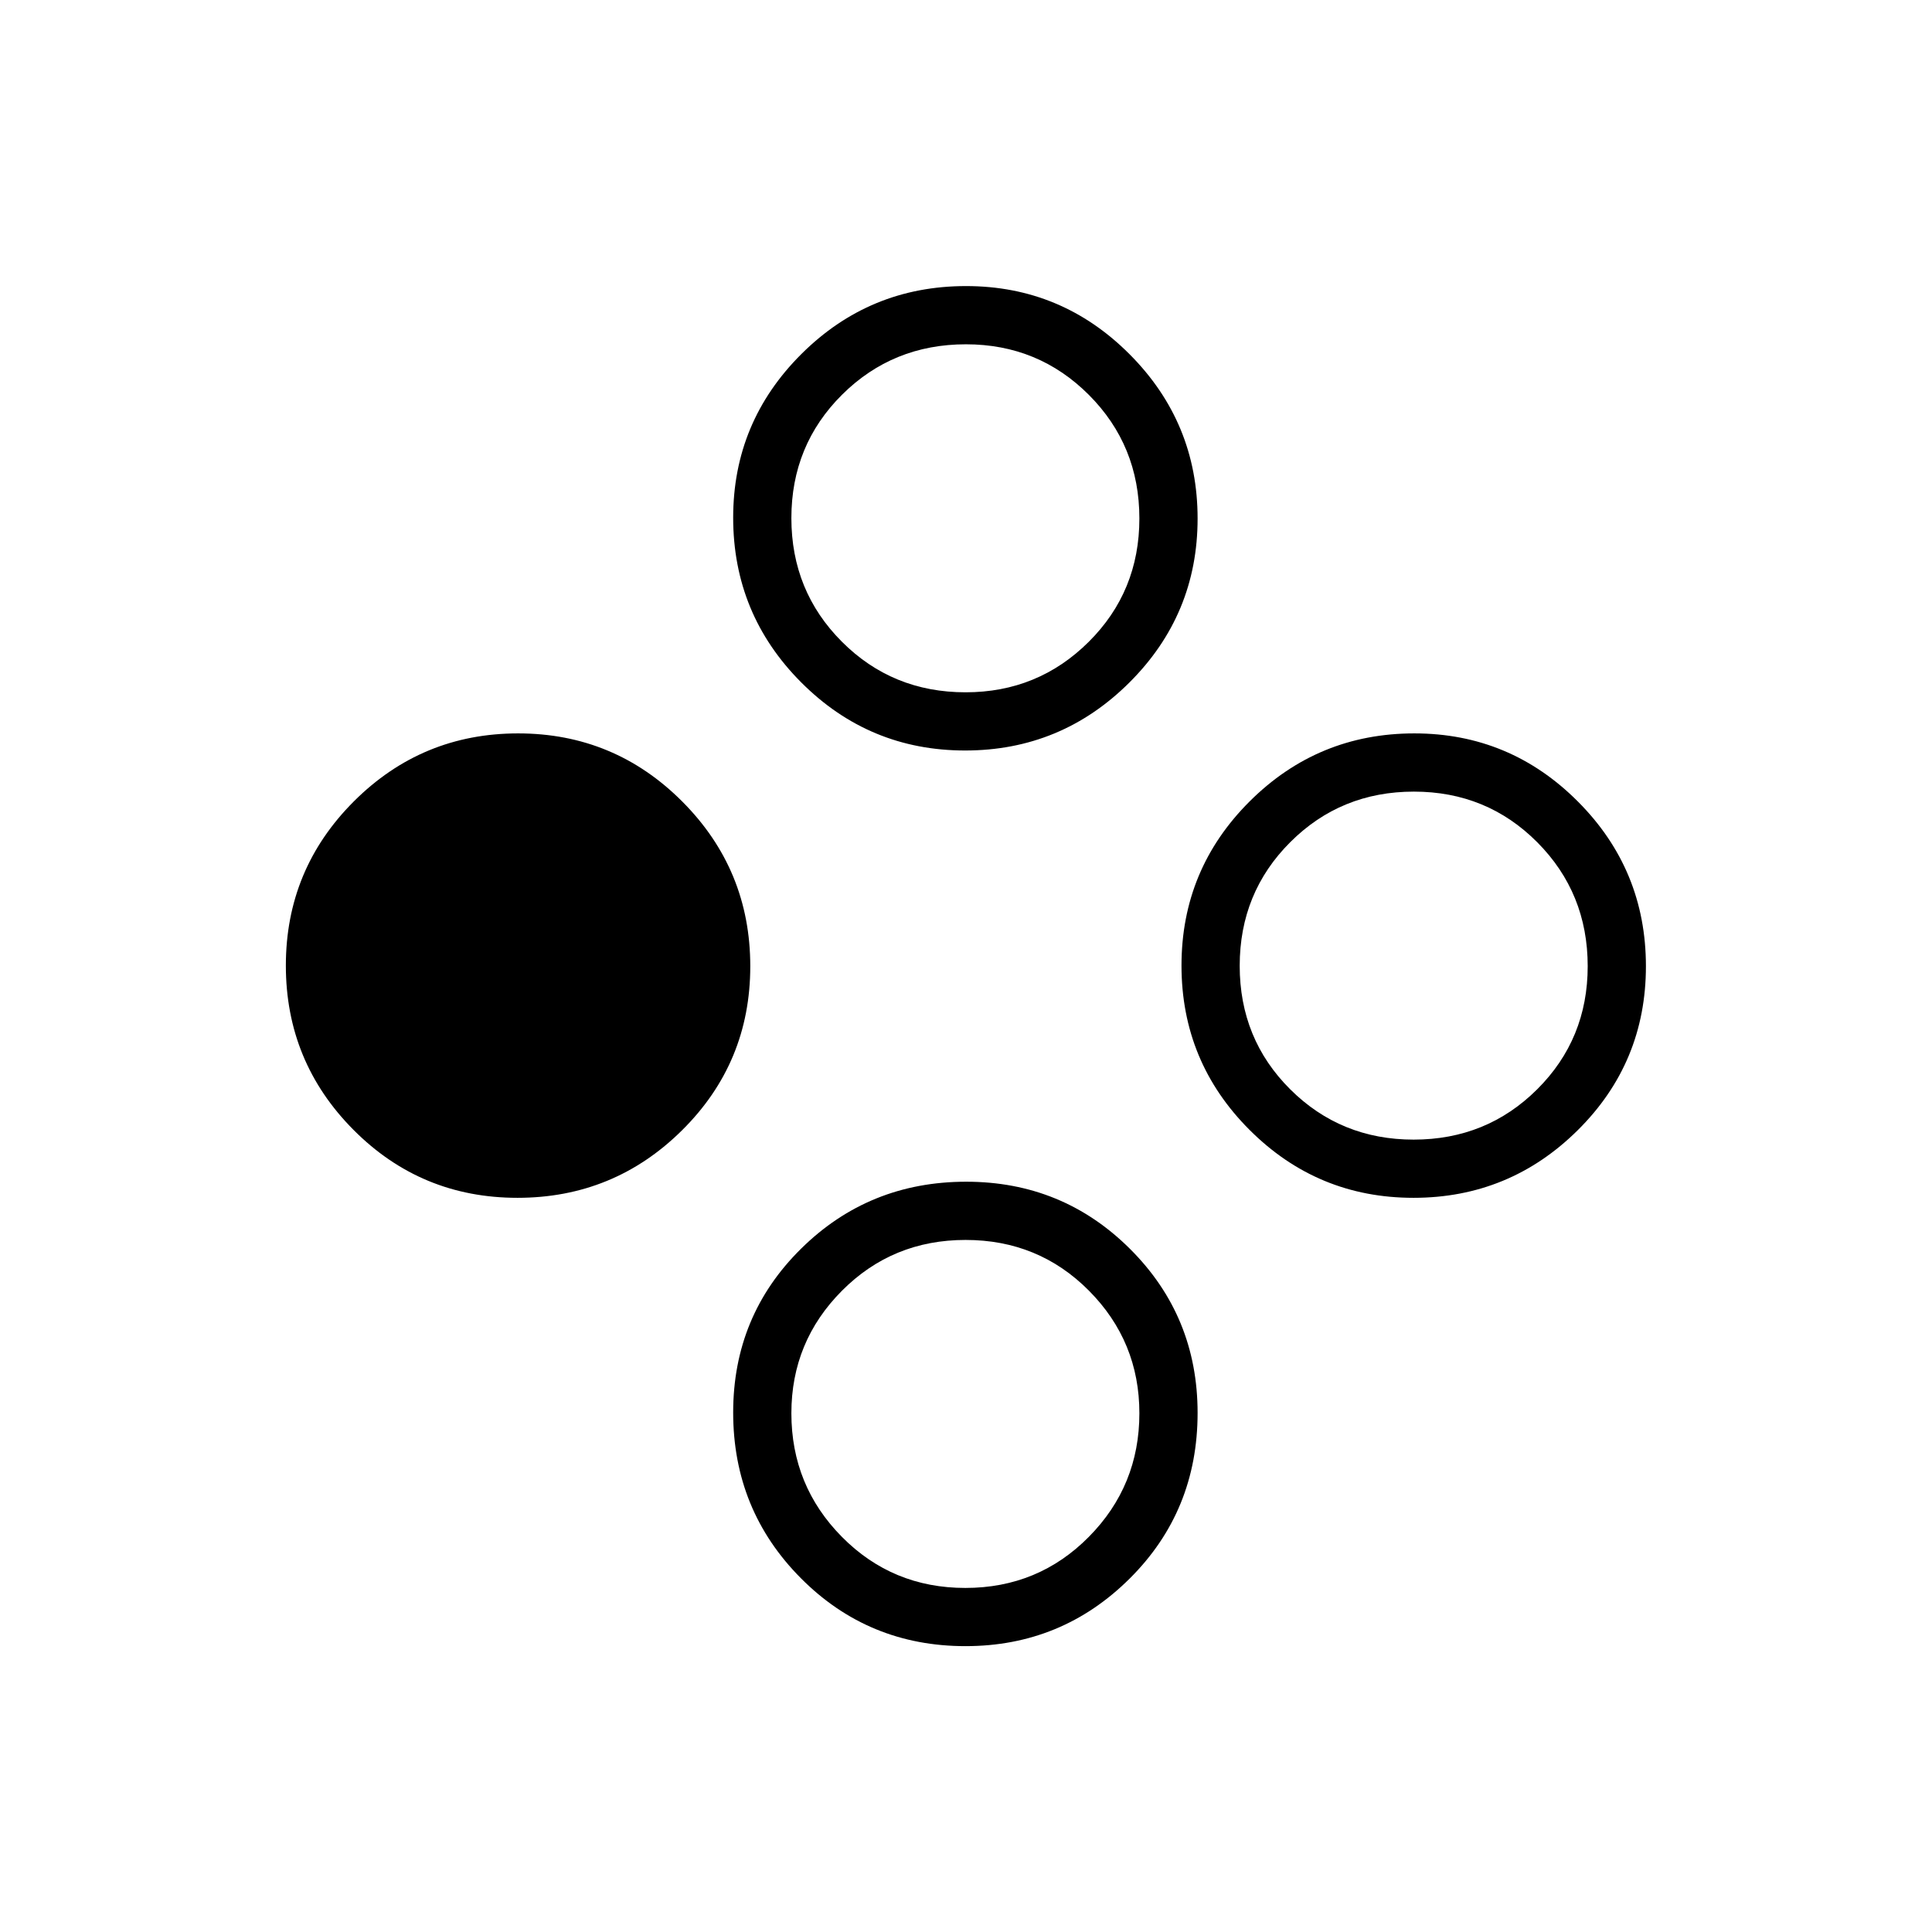 <svg xmlns="http://www.w3.org/2000/svg" height="20" viewBox="0 -960 960 960" width="20"><path d="M257.12-364.81q-47.92 0-81.5-33.8t-33.58-81.61q0-47.81 33.8-81.59 33.8-33.77 81.61-33.77t81.59 33.88q33.77 33.88 33.77 81.81 0 47.92-33.88 81.5t-81.81 33.58Zm445.22 0q-47.72 0-81.49-33.8-33.77-33.8-33.77-81.61t33.88-81.59q33.89-33.77 81.82-33.77 47.52 0 81.29 33.88 33.78 33.88 33.78 81.81 0 47.92-33.9 81.5t-81.61 33.58Zm.11-28.92q36.25 0 61.36-24.99t25.11-61.19q0-36.36-25.04-61.55-25.05-25.19-61.33-25.19t-61.41 25.1Q616-516.45 616-480.09t25.1 61.36q25.1 25 61.35 25ZM479.57-587.08q-47.72 0-81.49-33.88-33.77-33.89-33.77-81.82 0-47.52 33.88-81.29 33.89-33.78 81.82-33.78 47.52 0 81.3 33.9 33.77 33.9 33.77 81.61 0 47.72-33.9 81.49-33.9 33.77-81.61 33.77Zm.22-28.92q35.98 0 61.17-25.05 25.19-25.04 25.19-61.32t-25.1-61.42q-25.1-25.13-61.07-25.13-36.36 0-61.56 25.04-25.19 25.05-25.19 61.33t25.1 61.41Q443.43-616 479.79-616Zm-.03 473.96q-48.29 0-81.87-33.82-33.58-33.82-33.58-82.27 0-48.1 33.73-81.39t82.07-33.29q47.92 0 81.45 33.44 33.52 33.45 33.52 81.44 0 48.77-33.77 82.33-33.78 33.56-81.55 33.56Zm-.08-28.92q36.25 0 61.36-25.39 25.11-25.38 25.11-61.4 0-35.66-25.04-60.9-25.05-25.23-61.33-25.23t-61.41 25.23q-25.14 25.24-25.14 60.9 0 36.02 25.1 61.4 25.1 25.39 61.35 25.39Z"/></svg>